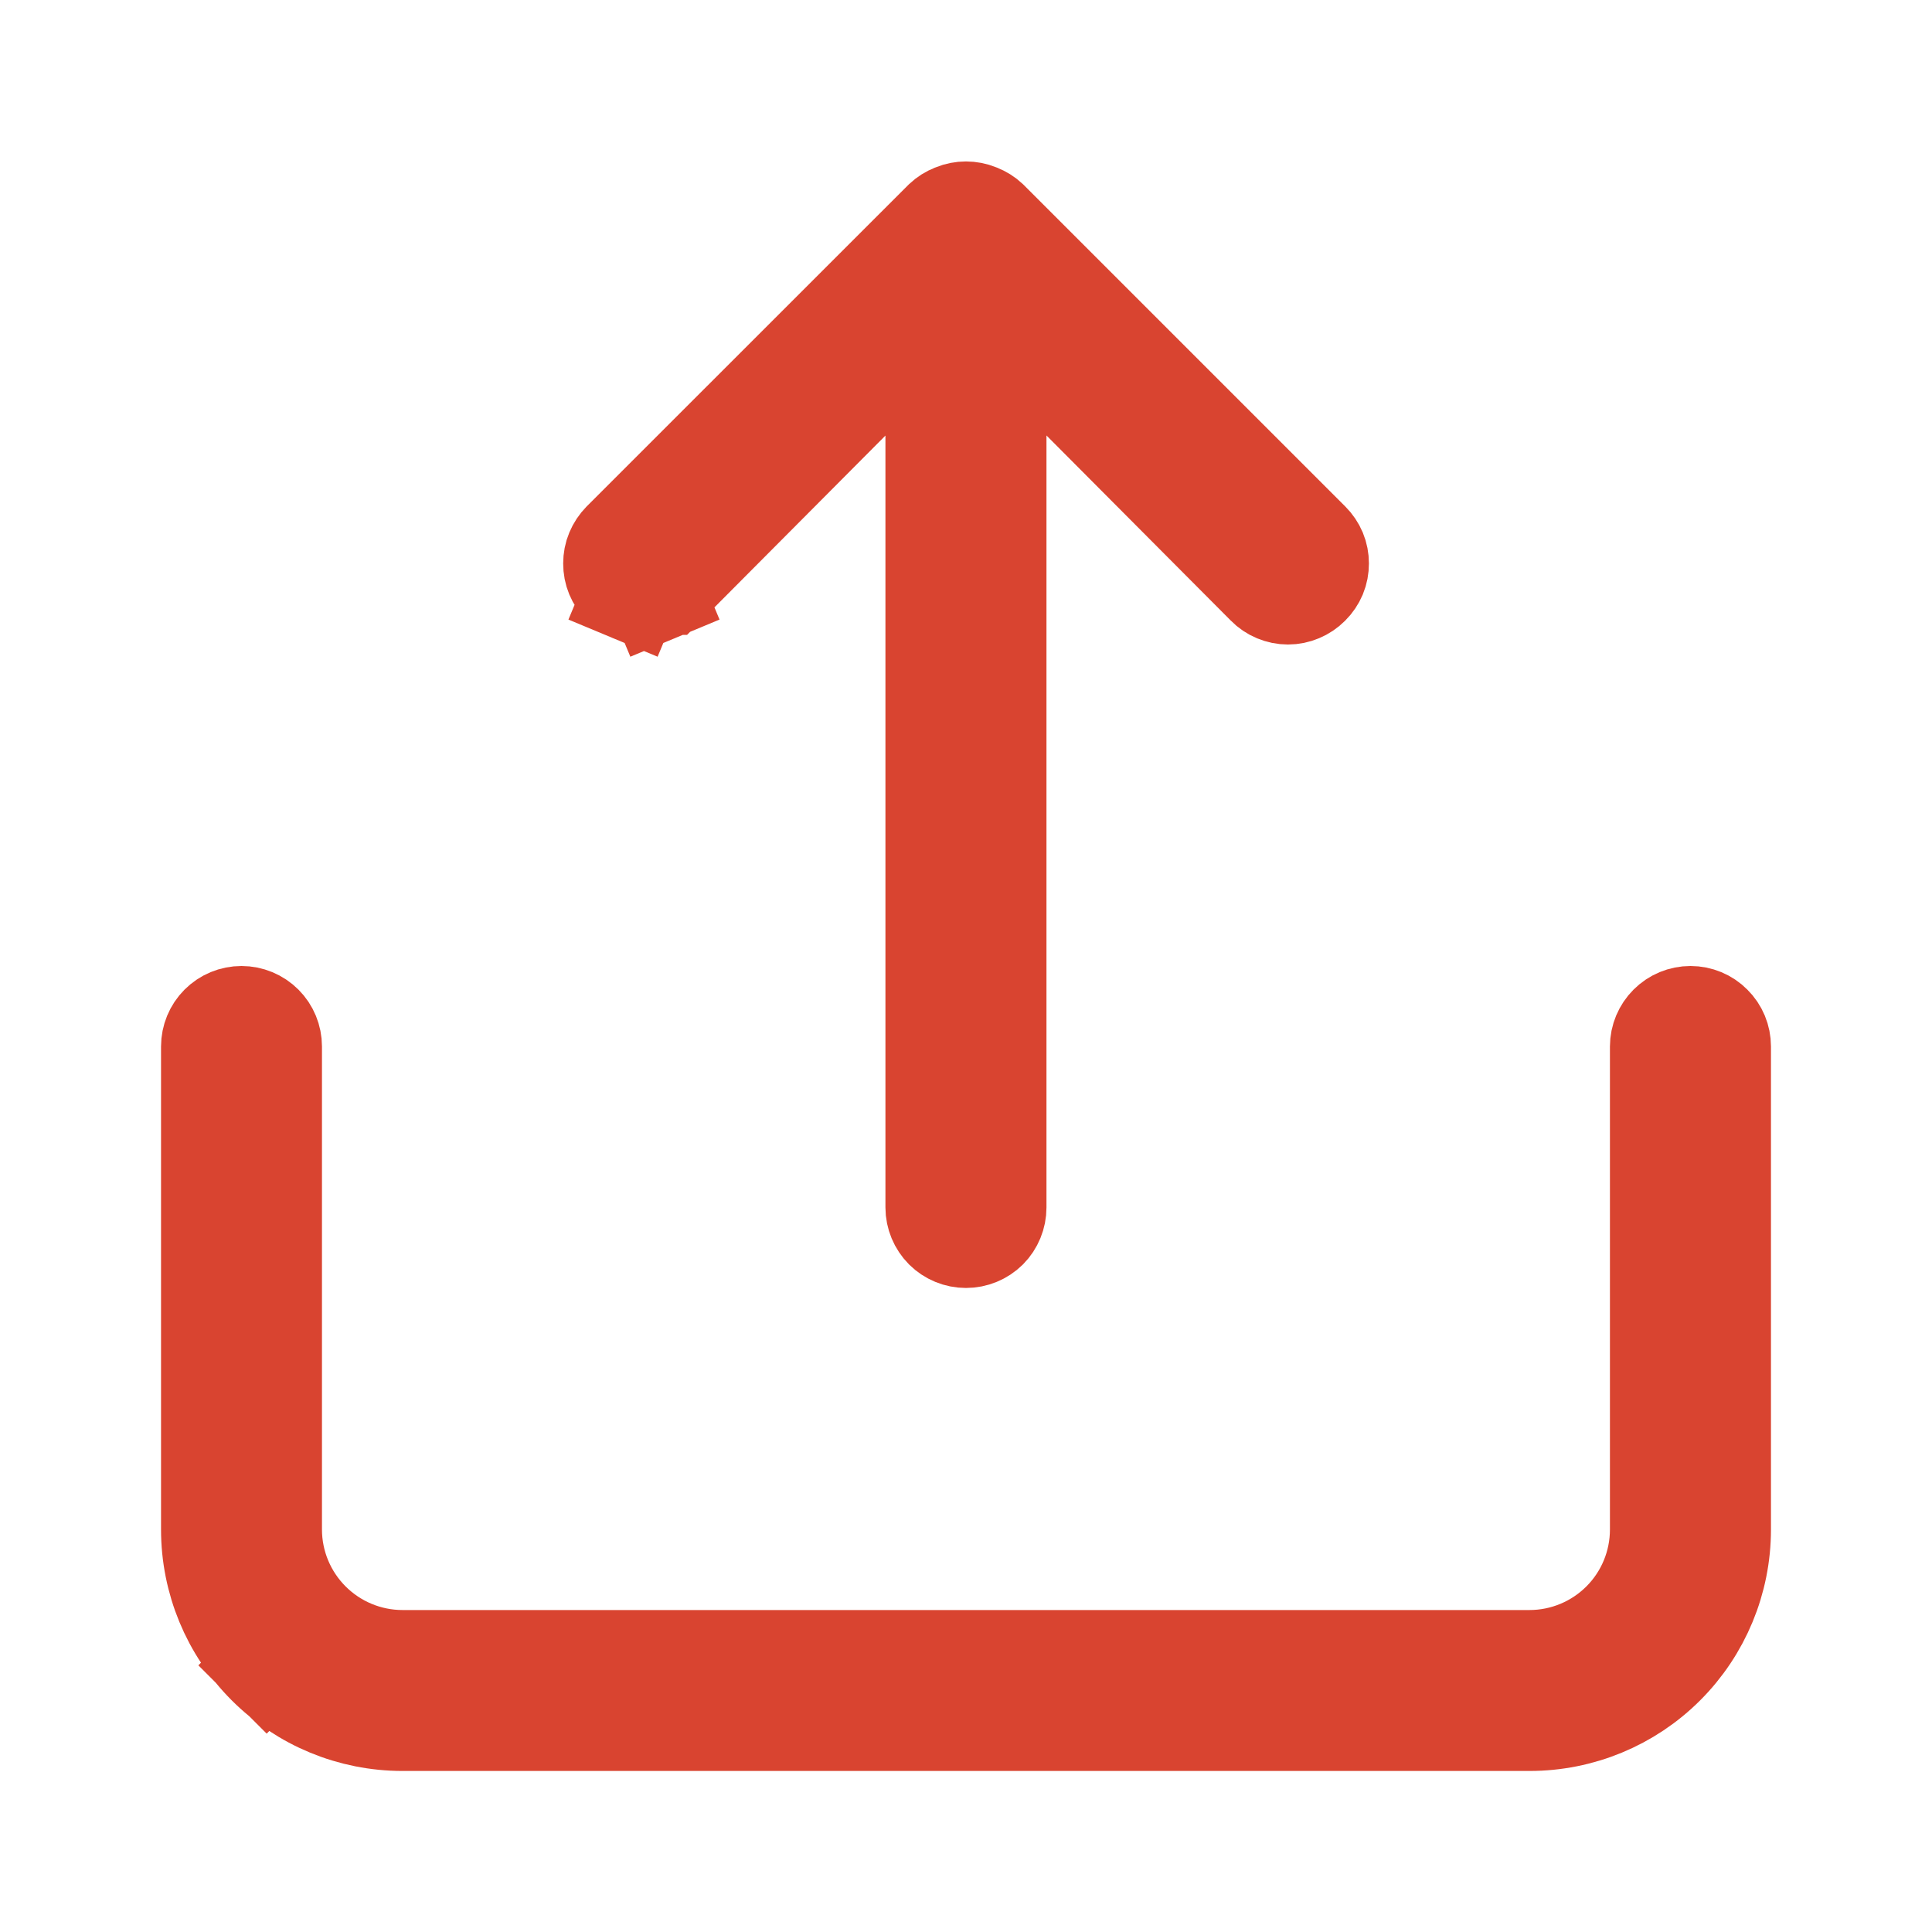<svg width="20" height="20" viewBox="0 0 20 20" fill="none" xmlns="http://www.w3.org/2000/svg">
<path d="M9.666 4.508V3.298L8.812 4.156L6.905 6.072C6.905 6.072 6.904 6.072 6.904 6.072C6.873 6.103 6.836 6.128 6.795 6.145L6.987 6.606L6.795 6.145C6.755 6.161 6.711 6.17 6.667 6.17C6.622 6.17 6.578 6.161 6.538 6.145L6.346 6.606L6.538 6.145C6.497 6.128 6.46 6.103 6.428 6.072C6.397 6.04 6.372 6.003 6.355 5.962C6.338 5.921 6.33 5.878 6.33 5.833C6.33 5.789 6.338 5.745 6.355 5.705C6.372 5.664 6.397 5.627 6.428 5.595L9.757 2.267C9.788 2.238 9.824 2.215 9.864 2.2L9.864 2.2L9.873 2.196C9.954 2.163 10.045 2.163 10.127 2.196L10.127 2.196L10.136 2.2C10.175 2.215 10.212 2.238 10.243 2.267L13.571 5.595L13.573 5.597C13.604 5.628 13.629 5.665 13.646 5.705C13.663 5.746 13.671 5.789 13.671 5.833C13.671 5.877 13.663 5.921 13.646 5.962C13.629 6.002 13.604 6.039 13.573 6.07L13.57 6.073C13.539 6.104 13.502 6.129 13.461 6.146C13.421 6.163 13.377 6.172 13.333 6.172C13.289 6.172 13.246 6.163 13.205 6.146C13.164 6.129 13.127 6.104 13.097 6.073L13.096 6.072L11.188 4.156L10.333 3.298V4.508V12.5C10.333 12.588 10.298 12.673 10.236 12.736C10.173 12.798 10.088 12.833 10 12.833C9.911 12.833 9.827 12.798 9.764 12.736C9.702 12.673 9.666 12.588 9.666 12.5V4.508ZM3.224 16.776L3.577 16.423L3.224 16.776C3.474 17.026 3.813 17.167 4.167 17.167H15.833C16.187 17.167 16.526 17.026 16.776 16.776C17.026 16.526 17.166 16.187 17.166 15.833V10.833C17.166 10.745 17.202 10.66 17.264 10.598C17.327 10.535 17.411 10.5 17.5 10.5C17.588 10.5 17.673 10.535 17.735 10.598C17.798 10.66 17.833 10.745 17.833 10.833V15.833C17.833 16.364 17.622 16.873 17.247 17.248C16.872 17.623 16.364 17.833 15.833 17.833H4.167C3.636 17.833 3.127 17.623 2.752 17.248L2.407 17.593L2.752 17.248C2.377 16.873 2.167 16.364 2.167 15.833V10.833C2.167 10.745 2.202 10.66 2.264 10.598C2.327 10.535 2.411 10.5 2.5 10.5C2.588 10.5 2.673 10.535 2.736 10.598C2.798 10.66 2.833 10.745 2.833 10.833V15.833C2.833 16.187 2.974 16.526 3.224 16.776Z" stroke="#D94430"/>
</svg>
